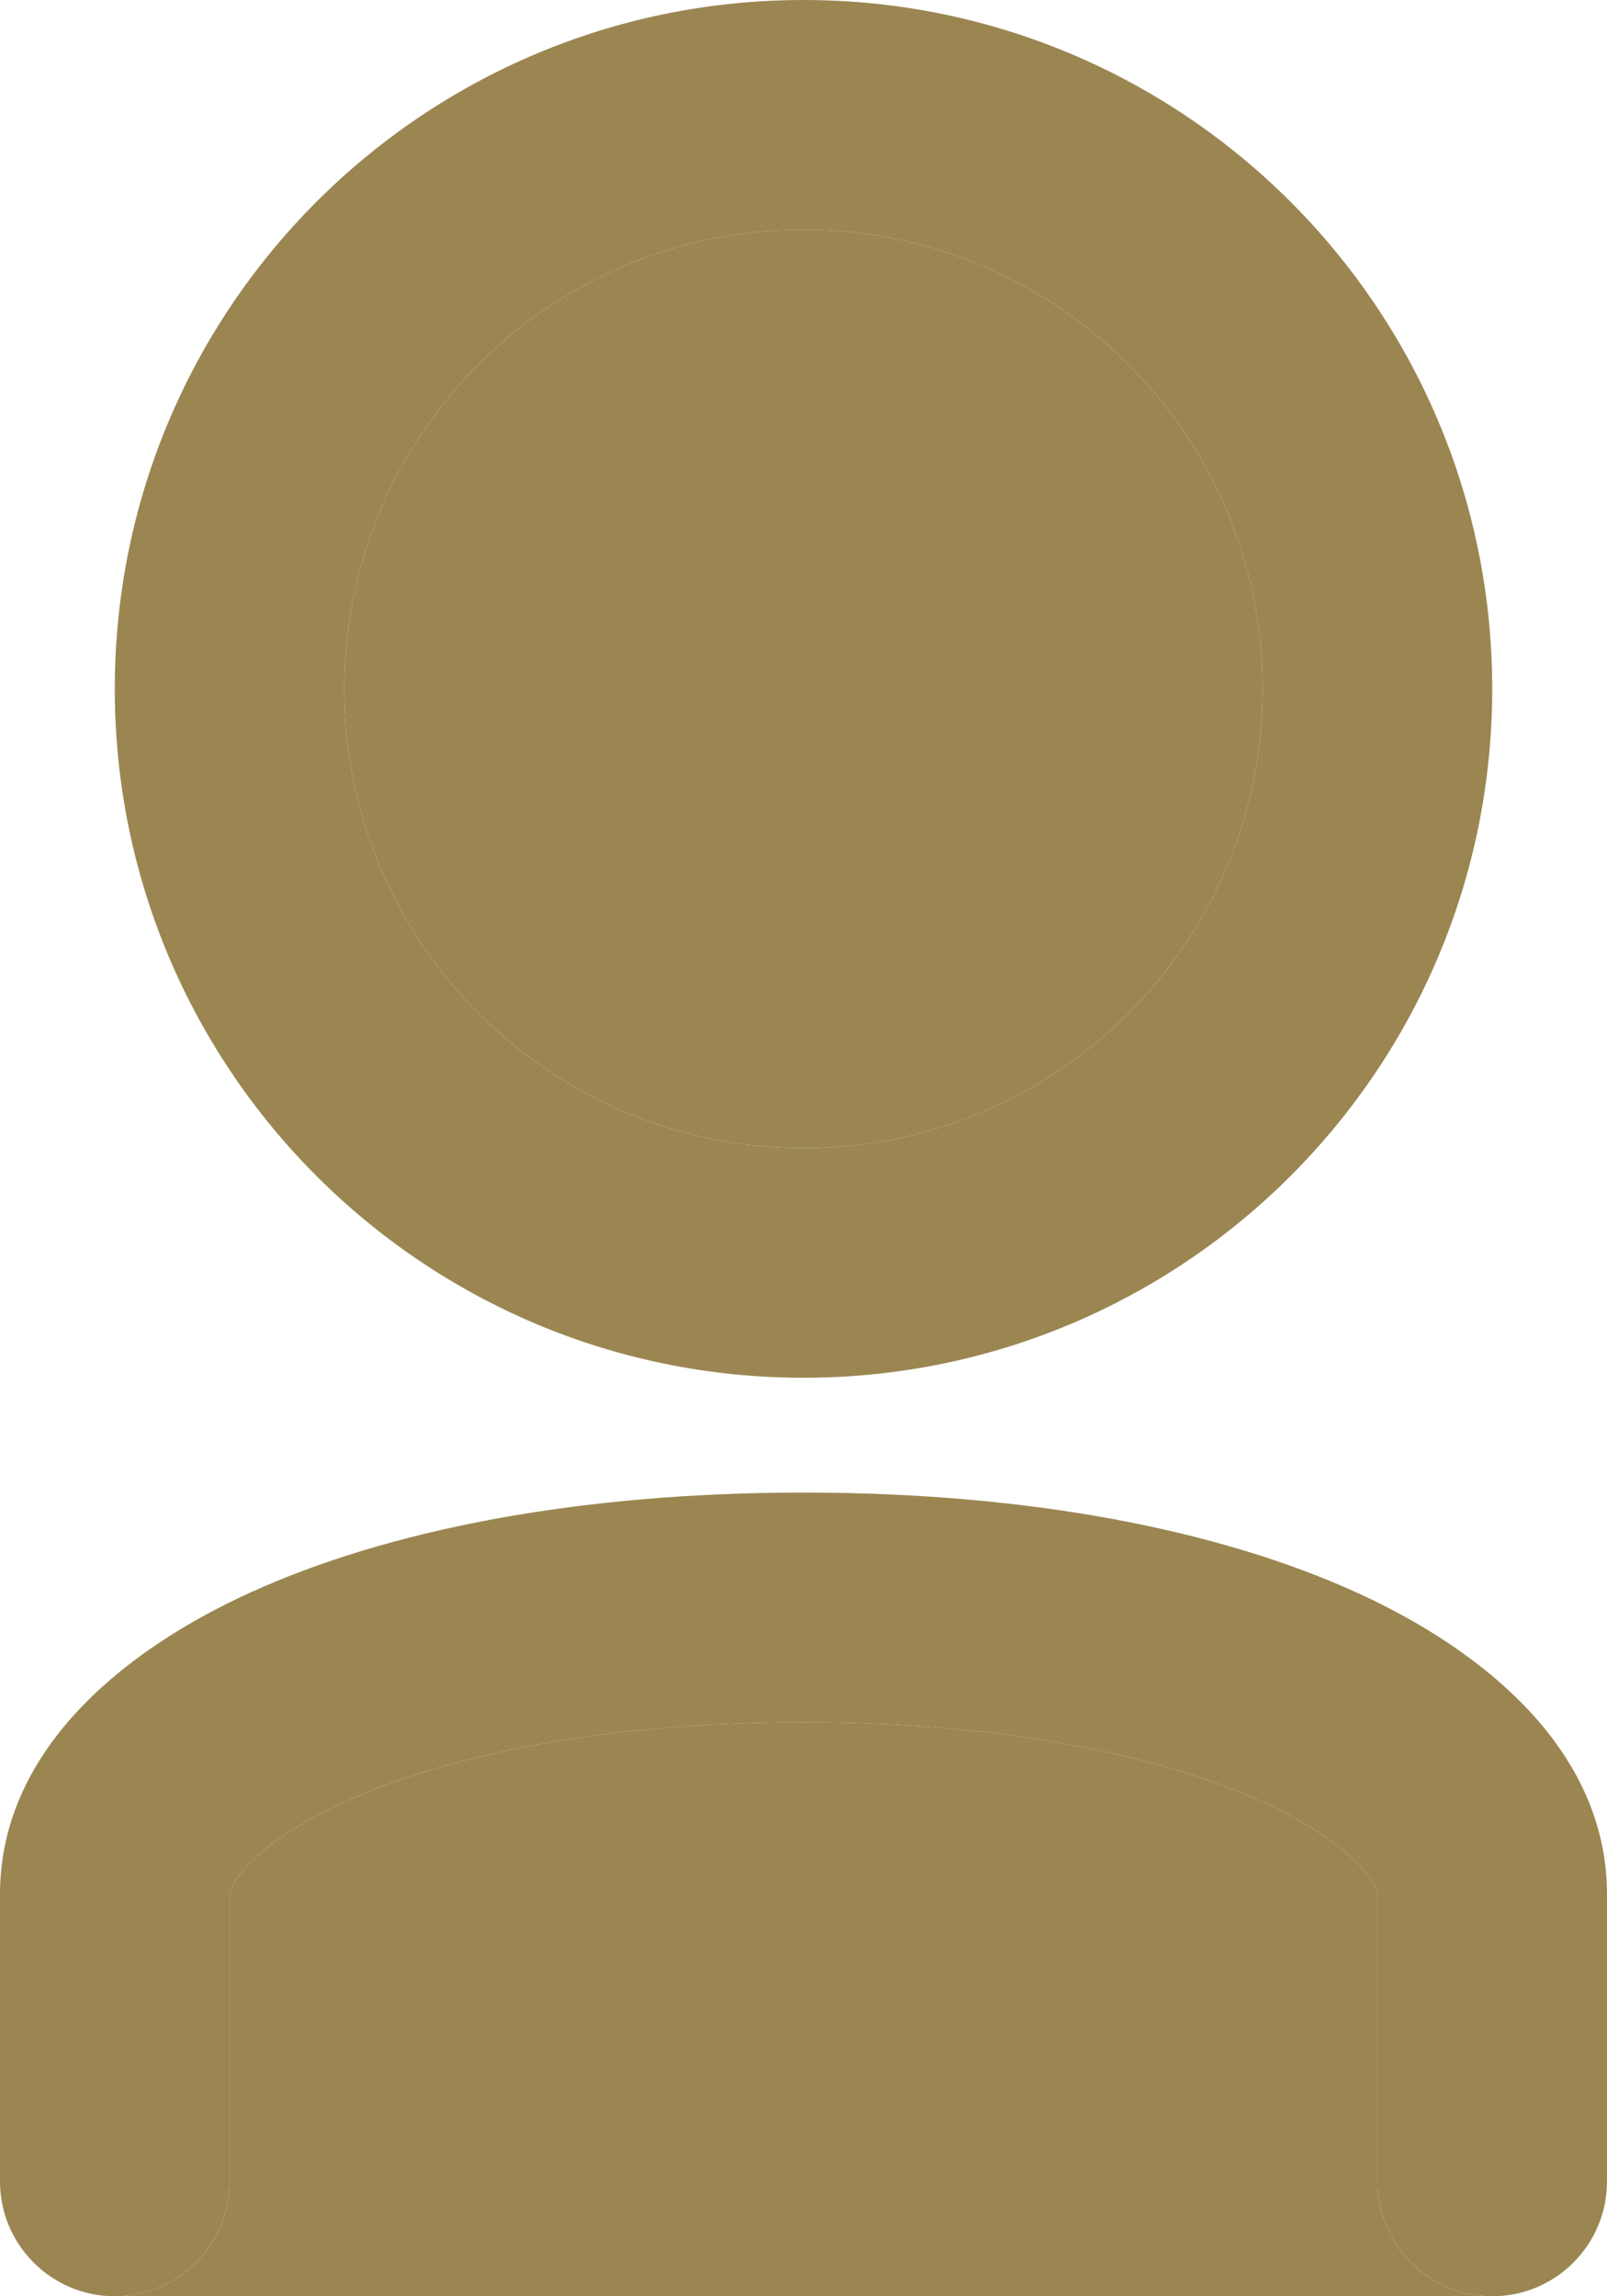 <svg width="14" height="20" viewBox="0 0 14 20" fill="none" xmlns="http://www.w3.org/2000/svg">
<path fill-rule="evenodd" clip-rule="evenodd" d="M7 12C10.314 12 13 9.314 13 6C13 2.686 10.314 0 7 0C3.686 0 1 2.686 1 6C1 9.314 3.686 12 7 12ZM11 6C11 8.209 9.209 10 7 10C4.791 10 3 8.209 3 6C3 3.791 4.791 2 7 2C9.209 2 11 3.791 11 6ZM2 16.5C2 16.497 2 16.48 2.017 16.442C2.034 16.402 2.072 16.34 2.146 16.259C2.299 16.093 2.573 15.889 3.007 15.692C3.874 15.298 5.223 15 7 15C8.777 15 10.127 15.298 10.993 15.692C11.427 15.889 11.701 16.093 11.854 16.259C11.928 16.34 11.966 16.402 11.983 16.442C12 16.48 12 16.497 12 16.5L12 18.453V18.873V18.97V18.992V18.998V19C12 19.552 12.448 20 13 20C13.552 20 14 19.552 14 19V18.998V18.992V18.97V18.873L14 18.453V16.5C14 15.248 12.929 14.375 11.82 13.871C10.624 13.327 8.974 13 7 13C5.026 13 3.376 13.327 2.18 13.871C1.071 14.375 0 15.248 0 16.5V16.507V16.515V16.522V16.529V16.537V16.544V16.551V16.559V16.566V16.573V16.581V16.588V16.595V16.602V16.61V16.617V16.625V16.632V16.639V16.646V16.654V16.661V16.668V16.676V16.683V16.69V16.698V16.705V16.712V16.72V16.727V16.734V16.741V16.749V16.756V16.763V16.77V16.778V16.785V16.792V16.8V16.807V16.814V16.822V16.829V16.836V16.843V16.851V16.858V16.865V16.872V16.88V16.887V16.894V16.901V16.909V16.916V16.923V16.93V16.937V16.945V16.952V16.959V16.966V16.974V16.981V16.988V16.995V17.002V17.009V17.017V17.024V17.031V17.038V17.045V17.053V17.06V17.067V17.074V17.081V17.088V17.096V17.103V17.11V17.117V17.124V17.131V17.138V17.145V17.152V17.16V17.167V17.174V17.181V17.188V17.195V17.202V17.209V17.216V17.223V17.23V17.237V17.244V17.251V17.258V17.265V17.272V17.279V17.286V17.293V17.3V17.307V17.314V17.321V17.328V17.335V17.342V17.349V17.356V17.363V17.37V17.377V17.384V17.39V17.397V17.404V17.411V17.418V17.425V17.432V17.439V17.445V17.452V17.459V17.466V17.473V17.48V17.486V17.493V17.5V17.507V17.513V17.52V17.527V17.534V17.54V17.547V17.554V17.561V17.567V17.574V17.581V17.587V17.594V17.601V17.607V17.614V17.62V17.627V17.634V17.64V17.647V17.654V17.66V17.667V17.673V17.68V17.686V17.693V17.699V17.706V17.712V17.719V17.725V17.732V17.738V17.745V17.751V17.758V17.764V17.77V17.777V17.783V17.79V17.796V17.802V17.809V17.815V17.821V17.828V17.834V17.84V17.847V17.853V17.859V17.865V17.872V17.878V17.884V17.89V17.896V17.903V17.909V17.915V17.921V17.927V17.933V17.94V17.946V17.952V17.958V17.964V17.97V17.976V17.982V17.988V17.994V18V18.006V18.012V18.018V18.024V18.03V18.036V18.042V18.048V18.054V18.059V18.065V18.071V18.077V18.083V18.089V18.095V18.1V18.106V18.112V18.118V18.123V18.129V18.135V18.14V18.146V18.152V18.157V18.163V18.169V18.174V18.18V18.186V18.191V18.197V18.202V18.208V18.213V18.219V18.224V18.23V18.235V18.241V18.246V18.251V18.257V18.262V18.268V18.273V18.278V18.284V18.289V18.294V18.299V18.305V18.31V18.315V18.32V18.326V18.331V18.336V18.341V18.346V18.352V18.357V18.362V18.367V18.372V18.377V18.382V18.387V18.392V18.397V18.402V18.407V18.412V18.417V18.422V18.426V18.431V18.436V18.441V18.446V18.451V18.455V18.46V18.465V18.47V18.474V18.479V18.484V18.488V18.493V18.498V18.502V18.507V18.512V18.516V18.521V18.525V18.53V18.534V18.539V18.543V18.547V18.552V18.556V18.561V18.565V18.569V18.574V18.578V18.582V18.587V18.591V18.595V18.599V18.604V18.608V18.612V18.616V18.62V18.624V18.628V18.632V18.636V18.64V18.644V18.648V18.652V18.656V18.66V18.664V18.668V18.672V18.676V18.68V18.683V18.687V18.691V18.695V18.698V18.702V18.706V18.71V18.713V18.717V18.721V18.724V18.728V18.731V18.735V18.738V18.742V18.745V18.749V18.752V18.756V18.759V18.762V18.765V18.769V18.772V18.775V18.779V18.782V18.785V18.788V18.791V18.795V18.798V18.801V18.804V18.807V18.81V18.813V18.816V18.819V18.822V18.825V18.828V18.831V18.834V18.837V18.839V18.842V18.845V18.848V18.85V18.853V18.856V18.858V18.861V18.864V18.866V18.869V18.871V18.874V18.876V18.879V18.881V18.884V18.886V18.889V18.891V18.893V18.896V18.898V18.9V18.902V18.905V18.907V18.909V18.911V18.913V18.915V18.917V18.919V18.922V18.924V18.925V18.927V18.929V18.931V18.933V18.935V18.937V18.939V18.94V18.942V18.944V18.946V18.947V18.949V18.951V18.952V18.954V18.955V18.957V18.958V18.96V18.961V18.963V18.964V18.965V18.967V18.968V18.969V18.971V18.972V18.973V18.974V18.976V18.977V18.978V18.979V18.98V18.981V18.982V18.984V18.986V18.987V18.989V18.991V18.992V18.993V18.994V18.995V18.997V18.998V18.999C0 19.551 0.448 20 1 20C1.552 20 2 19.552 2 19V18.999V18.998V18.996V18.995V18.994V18.992V18.991V18.99V18.988V18.986V18.985V18.983V18.981V18.98V18.979V18.978V18.977V18.976V18.974V18.973V18.972V18.971V18.969V18.968V18.967V18.965V18.964V18.963V18.961V18.96V18.958V18.957V18.955V18.954V18.952V18.951V18.949V18.947V18.946V18.944V18.942V18.94V18.939V18.937V18.935V18.933V18.931V18.929V18.927V18.925V18.924V18.922V18.919V18.917V18.915V18.913V18.911V18.909V18.907V18.905V18.902V18.9V18.898V18.896V18.893V18.891V18.889V18.886V18.884V18.881V18.879V18.876V18.874V18.871V18.869V18.866V18.864V18.861V18.858V18.856V18.853V18.85V18.848V18.845V18.842V18.839V18.837V18.834V18.831V18.828V18.825V18.822V18.819V18.816V18.813V18.81V18.807V18.804V18.801V18.798V18.795V18.791V18.788V18.785V18.782V18.779V18.775V18.772V18.769V18.765V18.762V18.759V18.756V18.752V18.749V18.745V18.742V18.738V18.735V18.731V18.728V18.724V18.721V18.717V18.713V18.71V18.706V18.702V18.698V18.695V18.691V18.687V18.683V18.68V18.676V18.672V18.668V18.664V18.66V18.656V18.652V18.648V18.644V18.64V18.636V18.632V18.628V18.624V18.62V18.616V18.612V18.608V18.604V18.599V18.595V18.591V18.587V18.582V18.578V18.574V18.569V18.565V18.561V18.556V18.552V18.547V18.543V18.539V18.534V18.53V18.525V18.521V18.516V18.512V18.507V18.502V18.498V18.493V18.488V18.484V18.479V18.474V18.47V18.465V18.46V18.455V18.451V18.446V18.441V18.436V18.431V18.426V18.422V18.417V18.412V18.407V18.402V18.397V18.392V18.387V18.382V18.377V18.372V18.367V18.362V18.357V18.352V18.346V18.341V18.336V18.331V18.326V18.32V18.315V18.31V18.305V18.299V18.294V18.289V18.284V18.278V18.273V18.268V18.262V18.257V18.251V18.246V18.241V18.235V18.23V18.224V18.219V18.213V18.208V18.202V18.197V18.191V18.186V18.18V18.174V18.169V18.163V18.157V18.152V18.146V18.14V18.135V18.129V18.123V18.118V18.112V18.106V18.1V18.095V18.089V18.083V18.077V18.071V18.065V18.059V18.054V18.048V18.042V18.036V18.03V18.024V18.018V18.012V18.006V18V17.994V17.988V17.982V17.976V17.97V17.964V17.958V17.952V17.946V17.94V17.933V17.927V17.921V17.915V17.909V17.903V17.896V17.89V17.884V17.878V17.872V17.865V17.859V17.853V17.847V17.84V17.834V17.828V17.821V17.815V17.809V17.802V17.796V17.79V17.783V17.777V17.77V17.764V17.758V17.751V17.745V17.738V17.732V17.725V17.719V17.712V17.706V17.699V17.693V17.686V17.68V17.673V17.667V17.66V17.654V17.647V17.64V17.634V17.627V17.62V17.614V17.607V17.601V17.594V17.587V17.581V17.574V17.567V17.561V17.554V17.547V17.54V17.534V17.527V17.52V17.513V17.507V17.5V17.493V17.486V17.48V17.473V17.466V17.459V17.452V17.445V17.439V17.432V17.425V17.418V17.411V17.404V17.397V17.39V17.384V17.377V17.37V17.363V17.356V17.349V17.342V17.335V17.328V17.321V17.314V17.307V17.3V17.293V17.286V17.279V17.272V17.265V17.258V17.251V17.244V17.237V17.23V17.223V17.216V17.209V17.202V17.195V17.188V17.181V17.174V17.167V17.16V17.152V17.145V17.138V17.131V17.124V17.117V17.11V17.103V17.096V17.088V17.081V17.074V17.067V17.06V17.053V17.045V17.038V17.031V17.024V17.017V17.009V17.002V16.995V16.988V16.981V16.974V16.966V16.959V16.952V16.945V16.937V16.93V16.923V16.916V16.909V16.901V16.894V16.887V16.88V16.872V16.865V16.858V16.851V16.843V16.836V16.829V16.822V16.814V16.807V16.8V16.792V16.785V16.778V16.77V16.763V16.756V16.749V16.741V16.734V16.727V16.72V16.712V16.705V16.698V16.69V16.683V16.676V16.668V16.661V16.654V16.646V16.639V16.632V16.625V16.617V16.61V16.602V16.595V16.588V16.581V16.573V16.566V16.559V16.551V16.544V16.537V16.529V16.522V16.515V16.507V16.5Z" fill="#9B8652"/>
<path d="M2.017 16.442C2 16.48 2 16.497 2 16.5V16.507V16.515V16.522V16.529V16.537V16.544V16.551V16.559V16.566V16.573V16.581V16.588V16.595V16.602V16.61V16.617V16.625V16.632V16.639V16.646V16.654V16.661V16.668V16.676V16.683V16.69V16.698V16.705V16.712V16.72V16.727V16.734V16.741V16.749V16.756V16.763V16.77V16.778V16.785V16.792V16.8V16.807V16.814V16.822V16.829V16.836V16.843V16.851V16.858V16.865V16.872V16.88V16.887V16.894V16.901V16.909V16.916V16.923V16.93V16.937V16.945V16.952V16.959V16.966V16.974V16.981V16.988V16.995V17.002V17.009V17.017V17.024V17.031V17.038V17.045V17.053V17.06V17.067V17.074V17.081V17.088V17.096V17.103V17.11V17.117V17.124V17.131V17.138V17.145V17.152V17.16V17.167V17.174V17.181V17.188V17.195V17.202V17.209V17.216V17.223V17.23V17.237V17.244V17.251V17.258V17.265V17.272V17.279V17.286V17.293V17.3V17.307V17.314V17.321V17.328V17.335V17.342V17.349V17.356V17.363V17.37V17.377V17.384V17.39V17.397V17.404V17.411V17.418V17.425V17.432V17.439V17.445V17.452V17.459V17.466V17.473V17.48V17.486V17.493V17.5V17.507V17.513V17.52V17.527V17.534V17.54V17.547V17.554V17.561V17.567V17.574V17.581V17.587V17.594V17.601V17.607V17.614V17.62V17.627V17.634V17.64V17.647V17.654V17.66V17.667V17.673V17.68V17.686V17.693V17.699V17.706V17.712V17.719V17.725V17.732V17.738V17.745V17.751V17.758V17.764V17.77V17.777V17.783V17.79V17.796V17.802V17.809V17.815V17.821V17.828V17.834V17.84V17.847V17.853V17.859V17.865V17.872V17.878V17.884V17.89V17.896V17.903V17.909V17.915V17.921V17.927V17.933V17.94V17.946V17.952V17.958V17.964V17.97V17.976V17.982V17.988V17.994V18V18.006V18.012V18.018V18.024V18.03V18.036V18.042V18.048V18.054V18.059V18.065V18.071V18.077V18.083V18.089V18.095V18.1V18.106V18.112V18.118V18.123V18.129V18.135V18.14V18.146V18.152V18.157V18.163V18.169V18.174V18.18V18.186V18.191V18.197V18.202V18.208V18.213V18.219V18.224V18.23V18.235V18.241V18.246V18.251V18.257V18.262V18.268V18.273V18.278V18.284V18.289V18.294V18.299V18.305V18.31V18.315V18.32V18.326V18.331V18.336V18.341V18.346V18.352V18.357V18.362V18.367V18.372V18.377V18.382V18.387V18.392V18.397V18.402V18.407V18.412V18.417V18.422V18.426V18.431V18.436V18.441V18.446V18.451V18.455V18.46V18.465V18.47V18.474V18.479V18.484V18.488V18.493V18.498V18.502V18.507V18.512V18.516V18.521V18.525V18.53V18.534V18.539V18.543V18.547V18.552V18.556V18.561V18.565V18.569V18.574V18.578V18.582V18.587V18.591V18.595V18.599V18.604V18.608V18.612V18.616V18.62V18.624V18.628V18.632V18.636V18.64V18.644V18.648V18.652V18.656V18.66V18.664V18.668V18.672V18.676V18.68V18.683V18.687V18.691V18.695V18.698V18.702V18.706V18.71V18.713V18.717V18.721V18.724V18.728V18.731V18.735V18.738V18.742V18.745V18.749V18.752V18.756V18.759V18.762V18.765V18.769V18.772V18.775V18.779V18.782V18.785V18.788V18.791V18.795V18.798V18.801V18.804V18.807V18.81V18.813V18.816V18.819V18.822V18.825V18.828V18.831V18.834V18.837V18.839V18.842V18.845V18.848V18.85V18.853V18.856V18.858V18.861V18.864V18.866V18.869V18.871V18.874V18.876V18.879V18.881V18.884V18.886V18.889V18.891V18.893V18.896V18.898V18.9V18.902V18.905V18.907V18.909V18.911V18.913V18.915V18.917V18.919V18.922V18.924V18.925V18.927V18.929V18.931V18.933V18.935V18.937V18.939V18.94V18.942V18.944V18.946V18.947V18.949V18.951V18.952V18.954V18.955V18.957V18.958V18.96V18.961V18.963V18.964V18.965V18.967V18.968V18.969V18.971V18.972V18.973V18.974V18.976V18.977V18.978V18.979V18.98V18.981V18.983V18.985V18.986V18.988V18.99V18.991V18.992V18.994V18.995V18.996V18.998V18.999V19C2 19.552 1.552 20 1 20H13C12.448 20 12 19.552 12 19V18.998V18.992V18.97V18.873V18.453L12 16.5C12 16.497 12 16.48 11.983 16.442C11.966 16.402 11.928 16.34 11.854 16.259C11.701 16.093 11.427 15.889 10.993 15.692C10.127 15.298 8.777 15 7 15C5.223 15 3.874 15.298 3.007 15.692C2.573 15.889 2.299 16.093 2.146 16.259C2.072 16.34 2.034 16.402 2.017 16.442Z" fill="#9B8652"/>
<path d="M7 10C9.209 10 11 8.209 11 6C11 3.791 9.209 2 7 2C4.791 2 3 3.791 3 6C3 8.209 4.791 10 7 10Z" fill="#9B8652"/>
</svg>
